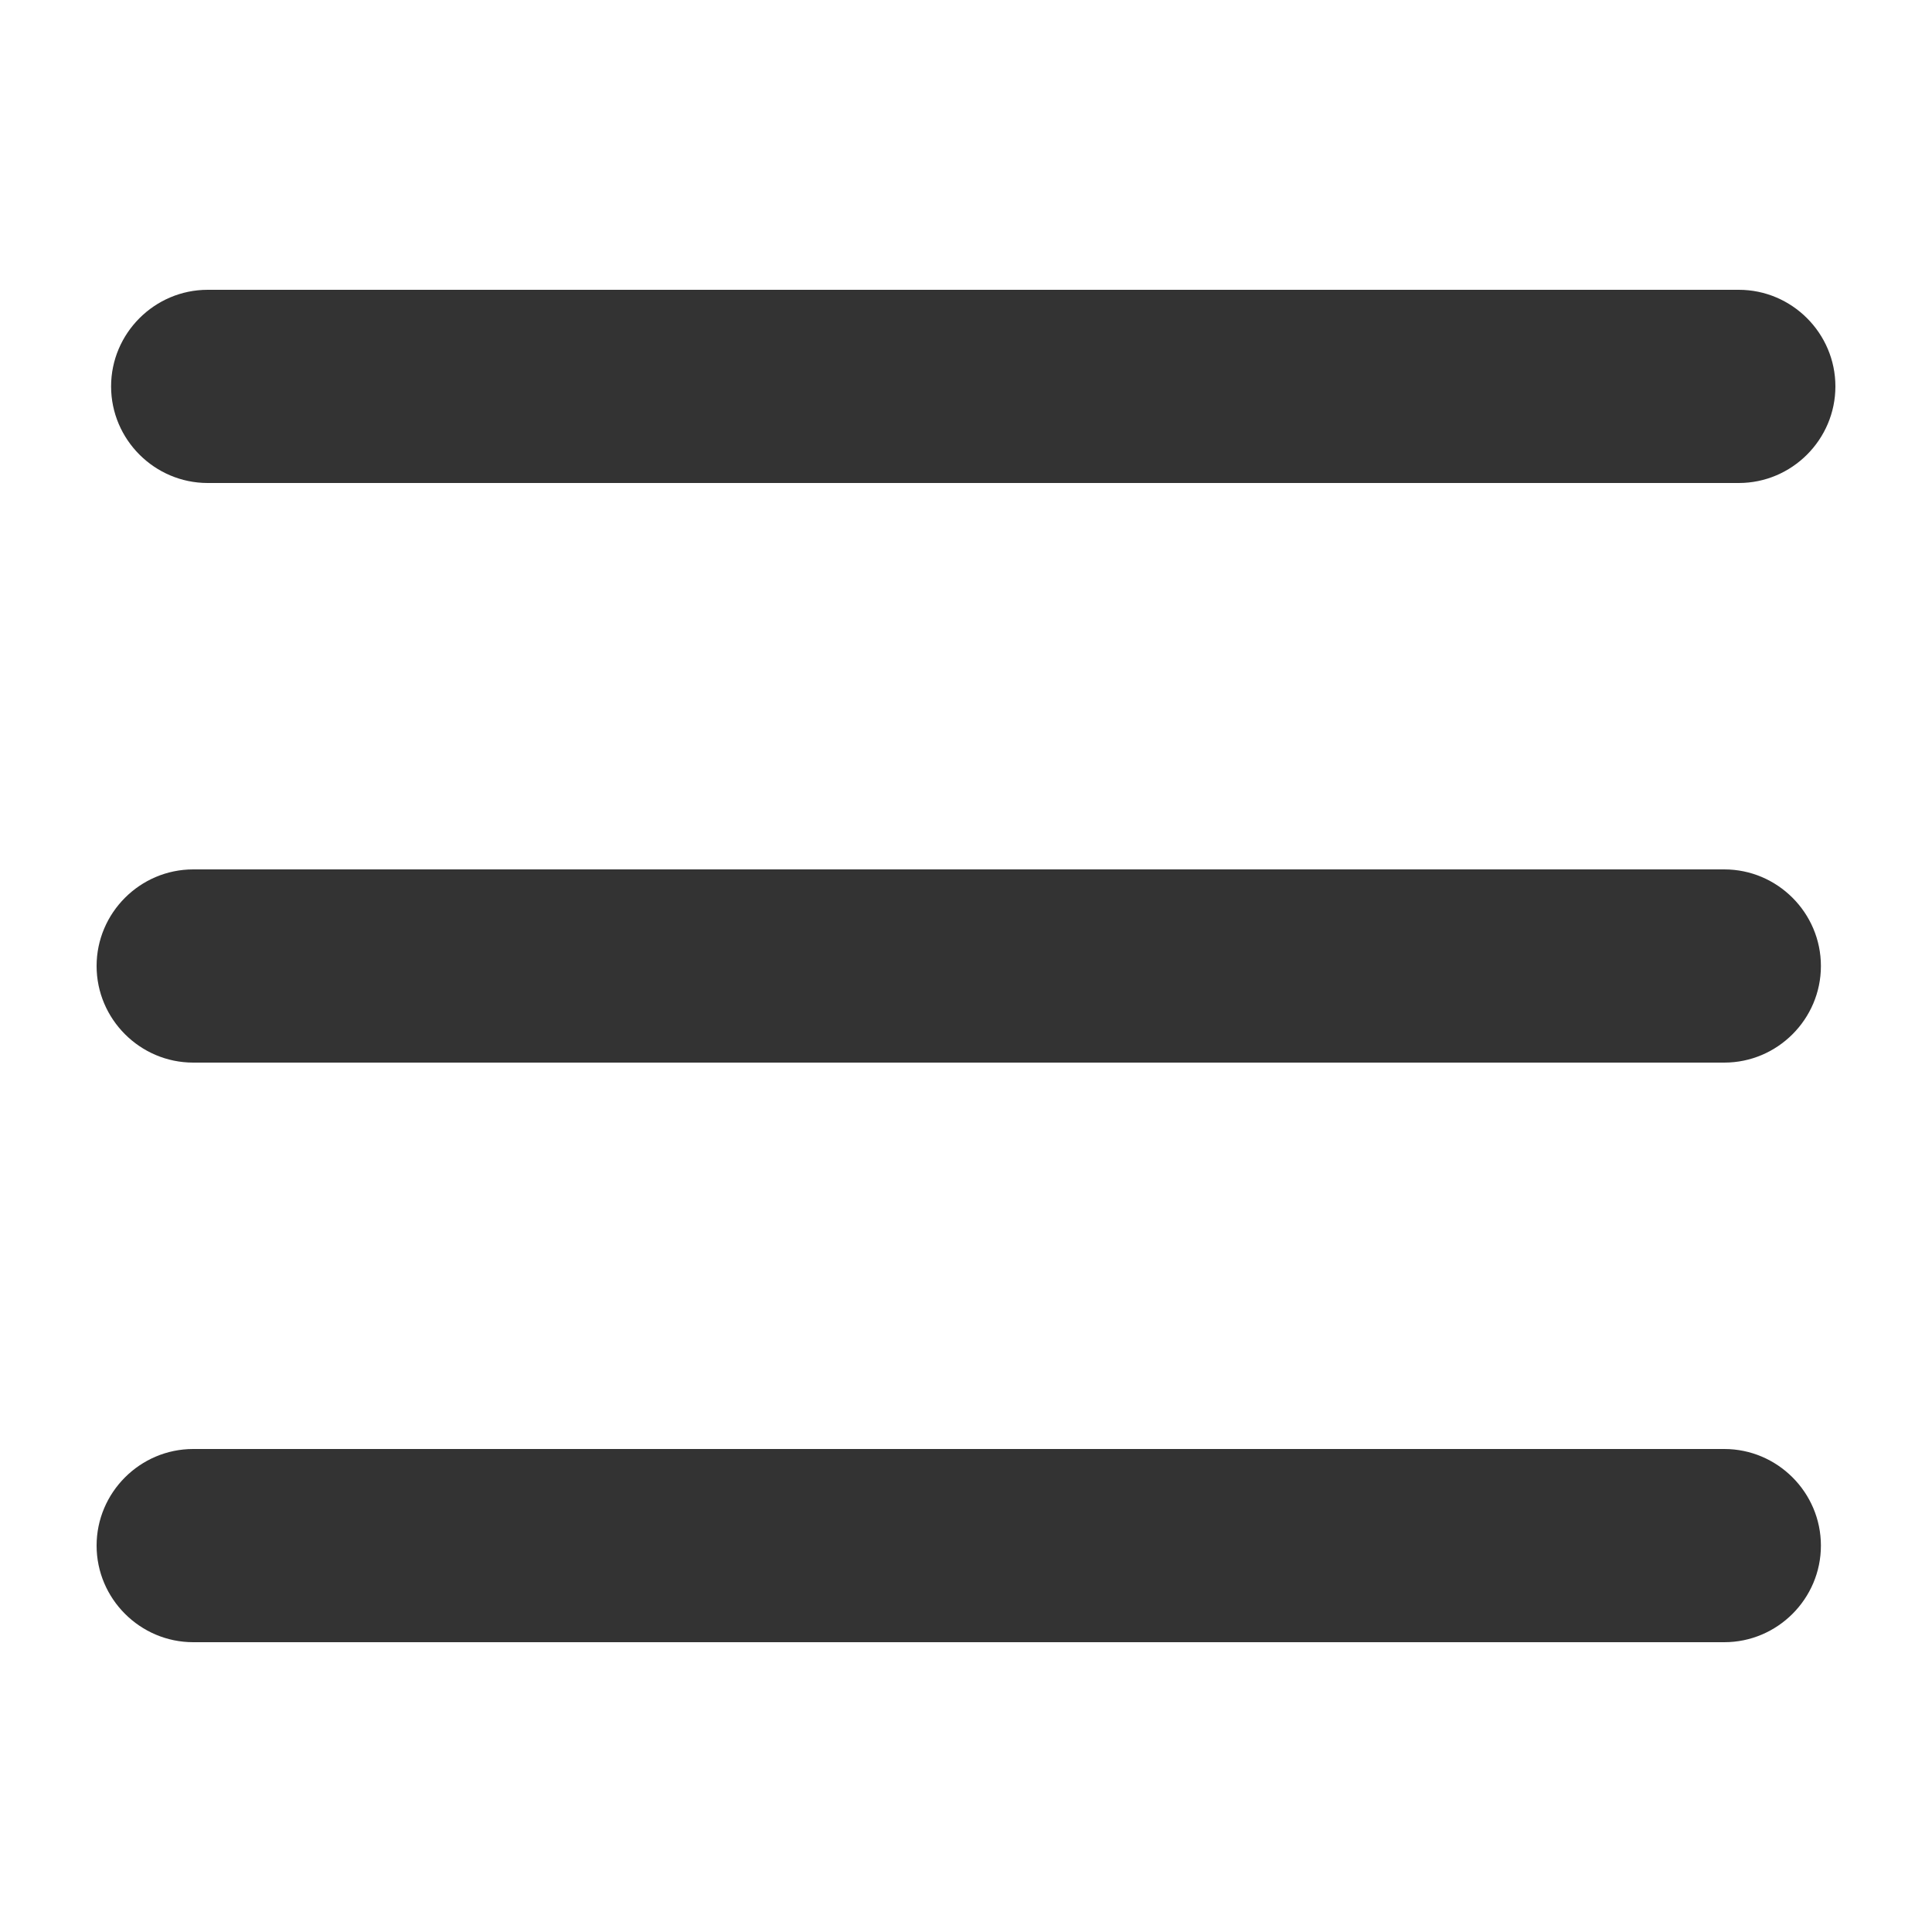 <svg xmlns="http://www.w3.org/2000/svg" viewBox="0 0 40 40"><style>.st0{fill:#333}.st1{display:none}.st2{display:inline;fill:#333}</style><path class="st0" d="M36 10H4.3c-1.1 0-2-.9-2-2s.9-2 2-2H36c1.1 0 2 .9 2 2s-.9 2-2 2zm-.3 12H4c-1.1 0-2-.9-2-2s.9-2 2-2h31.7c1.1 0 2 .9 2 2s-.9 2-2 2zm0 12H4c-1.1 0-2-.9-2-2s.9-2 2-2h31.7c1.1 0 2 .9 2 2s-.9 2-2 2z"/></svg>